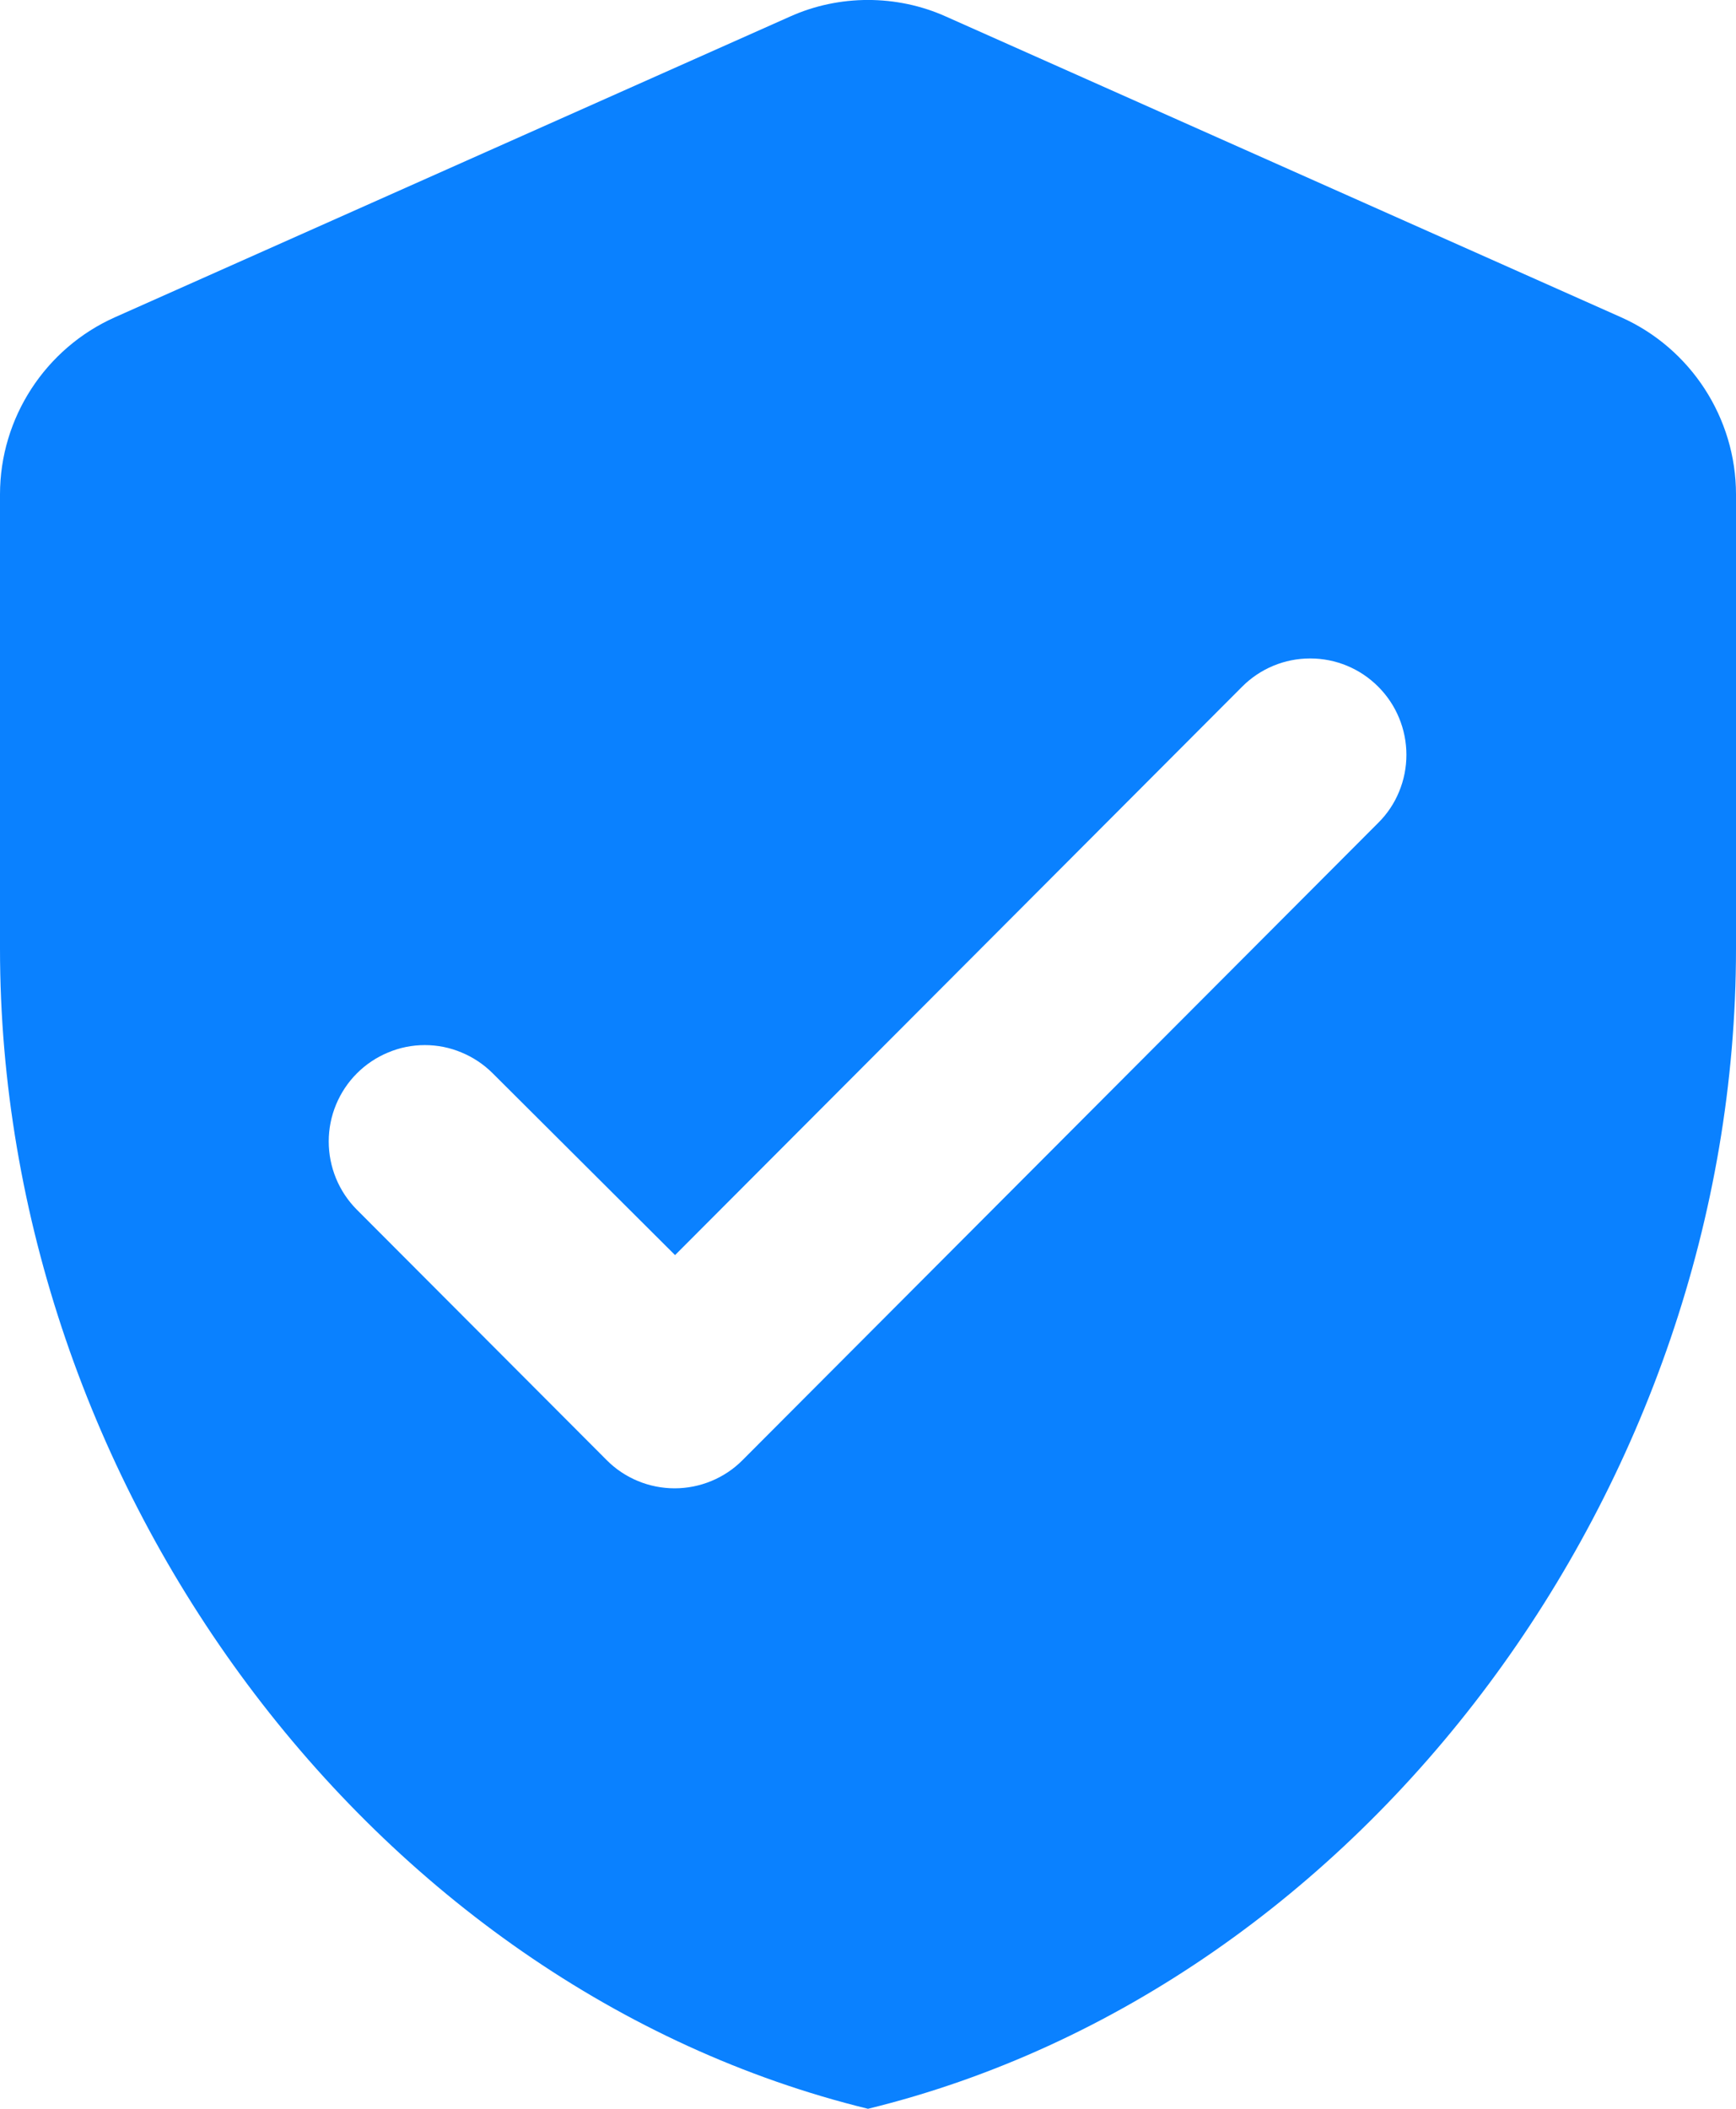 <svg width="14" height="17" viewBox="0 0 14 17" fill="none" xmlns="http://www.w3.org/2000/svg">
<path d="M6.37 0.134L0.926 2.558C0.366 2.808 0 3.369 0 3.985V7.648C0 11.973 2.987 16.018 7 17C11.013 16.018 14 11.973 14 7.648V3.985C14 3.369 13.634 2.808 13.074 2.558L7.63 0.134C7.233 -0.045 6.767 -0.045 6.37 0.134ZM4.892 11.77L2.878 9.752C2.806 9.68 2.749 9.594 2.71 9.5C2.671 9.405 2.651 9.304 2.651 9.202C2.651 9.1 2.671 8.999 2.71 8.905C2.749 8.811 2.806 8.725 2.878 8.653C2.95 8.581 3.035 8.524 3.129 8.485C3.223 8.445 3.324 8.425 3.426 8.425C3.528 8.425 3.629 8.445 3.723 8.485C3.817 8.524 3.902 8.581 3.974 8.653L5.444 10.118L10.018 5.535C10.09 5.463 10.175 5.406 10.269 5.367C10.363 5.328 10.464 5.308 10.566 5.308C10.668 5.308 10.769 5.328 10.863 5.367C10.957 5.406 11.042 5.463 11.114 5.535C11.187 5.608 11.244 5.693 11.283 5.788C11.322 5.882 11.342 5.983 11.342 6.085C11.342 6.187 11.322 6.288 11.283 6.382C11.244 6.477 11.187 6.562 11.114 6.634L5.989 11.77C5.917 11.843 5.831 11.9 5.737 11.939C5.643 11.978 5.542 11.998 5.441 11.998C5.339 11.998 5.238 11.978 5.144 11.939C5.05 11.9 4.964 11.843 4.892 11.77Z" fill="#0A81FF"/>
</svg>
